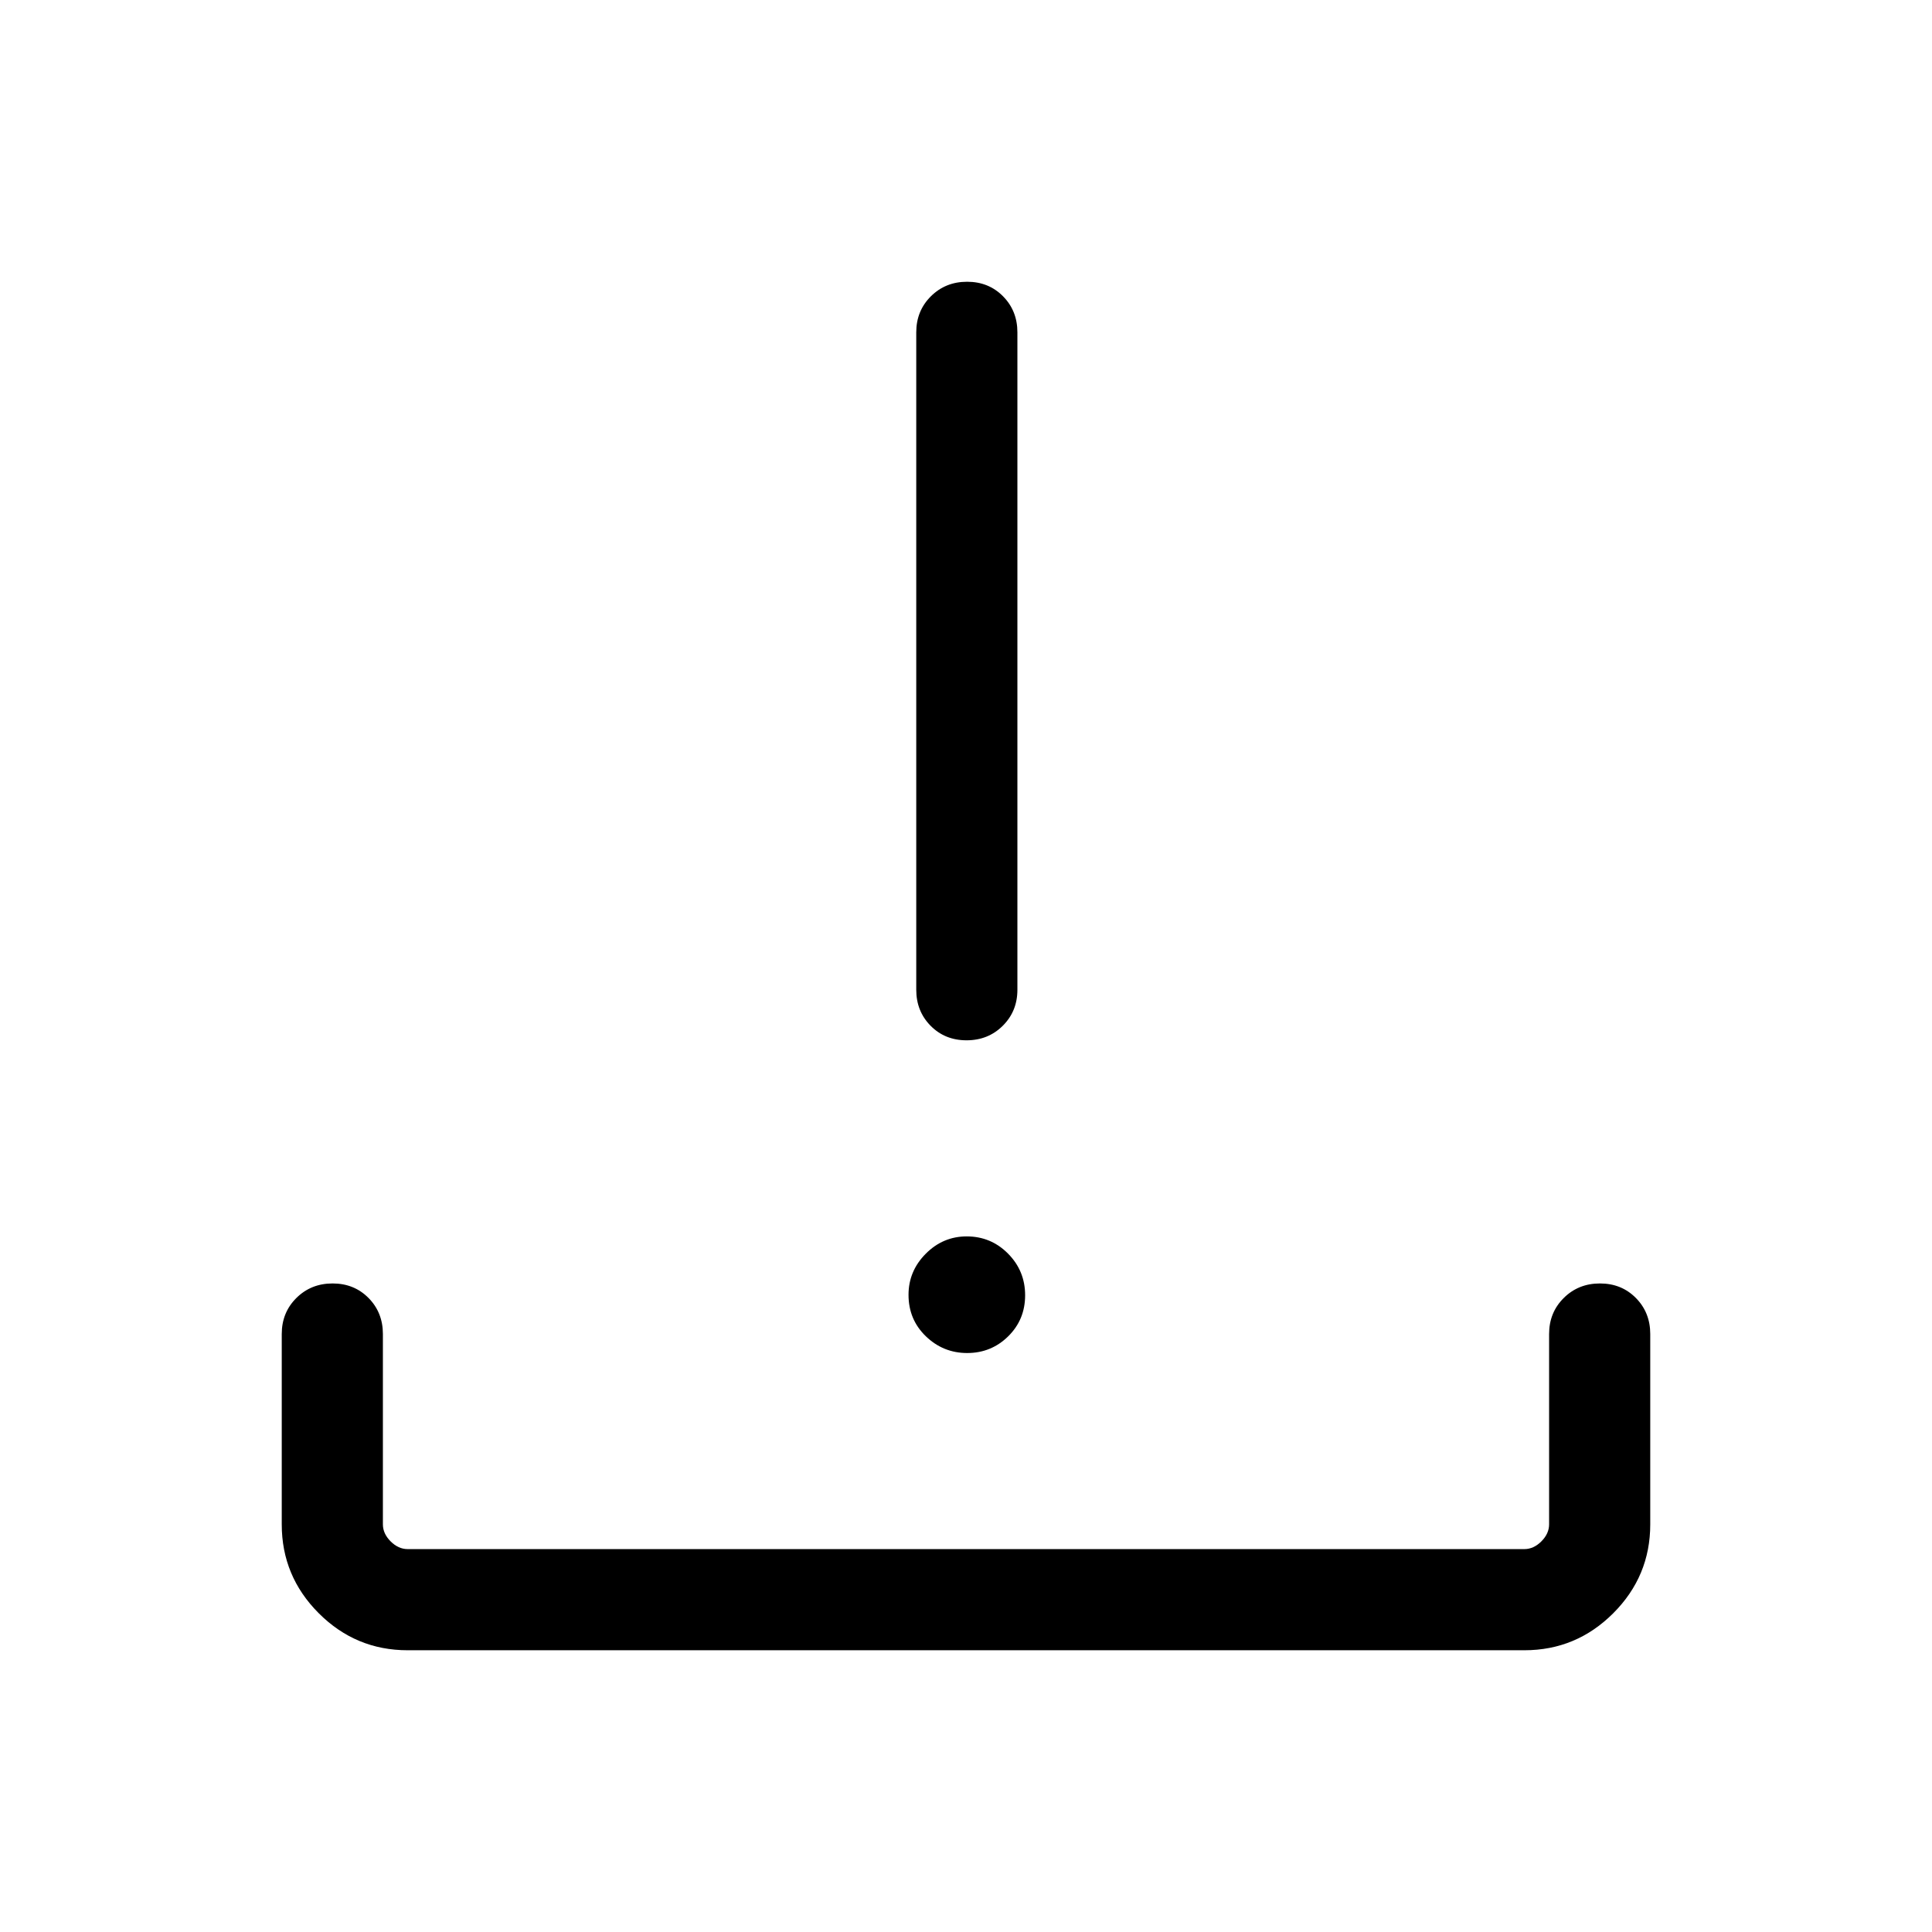 <svg xmlns="http://www.w3.org/2000/svg" height="40" viewBox="0 -960 960 960" width="40"><path d="M480.59-287.69q-11.92 0-20.54-8.32-8.61-8.31-8.61-20.61 0-11.79 8.56-20.41 8.57-8.61 20.36-8.61 12.05 0 20.54 8.57 8.48 8.56 8.48 20.69 0 12.12-8.43 20.41-8.43 8.28-20.36 8.28Zm-.31-155.39q-10.74 0-17.87-7.22-7.13-7.23-7.13-17.9v-326.67q0-10.68 7.27-17.9 7.26-7.23 18-7.23 10.73 0 17.86 7.23 7.13 7.22 7.13 17.9v326.67q0 10.67-7.27 17.9-7.26 7.22-17.99 7.22ZM202.56-140q-25.78 0-44.17-18.39T140-202.56v-94.57q0-10.68 7.26-17.9 7.27-7.23 18-7.23 10.74 0 17.87 7.23 7.13 7.22 7.13 17.9v94.57q0 4.61 3.84 8.46 3.85 3.84 8.46 3.84h554.88q4.61 0 8.46-3.84 3.84-3.85 3.84-8.46v-94.57q0-10.68 7.27-17.9 7.26-7.23 18-7.23 10.73 0 17.86 7.23 7.13 7.22 7.13 17.9v94.57q0 25.78-18.39 44.17T757.44-140H202.56Z"/></svg>